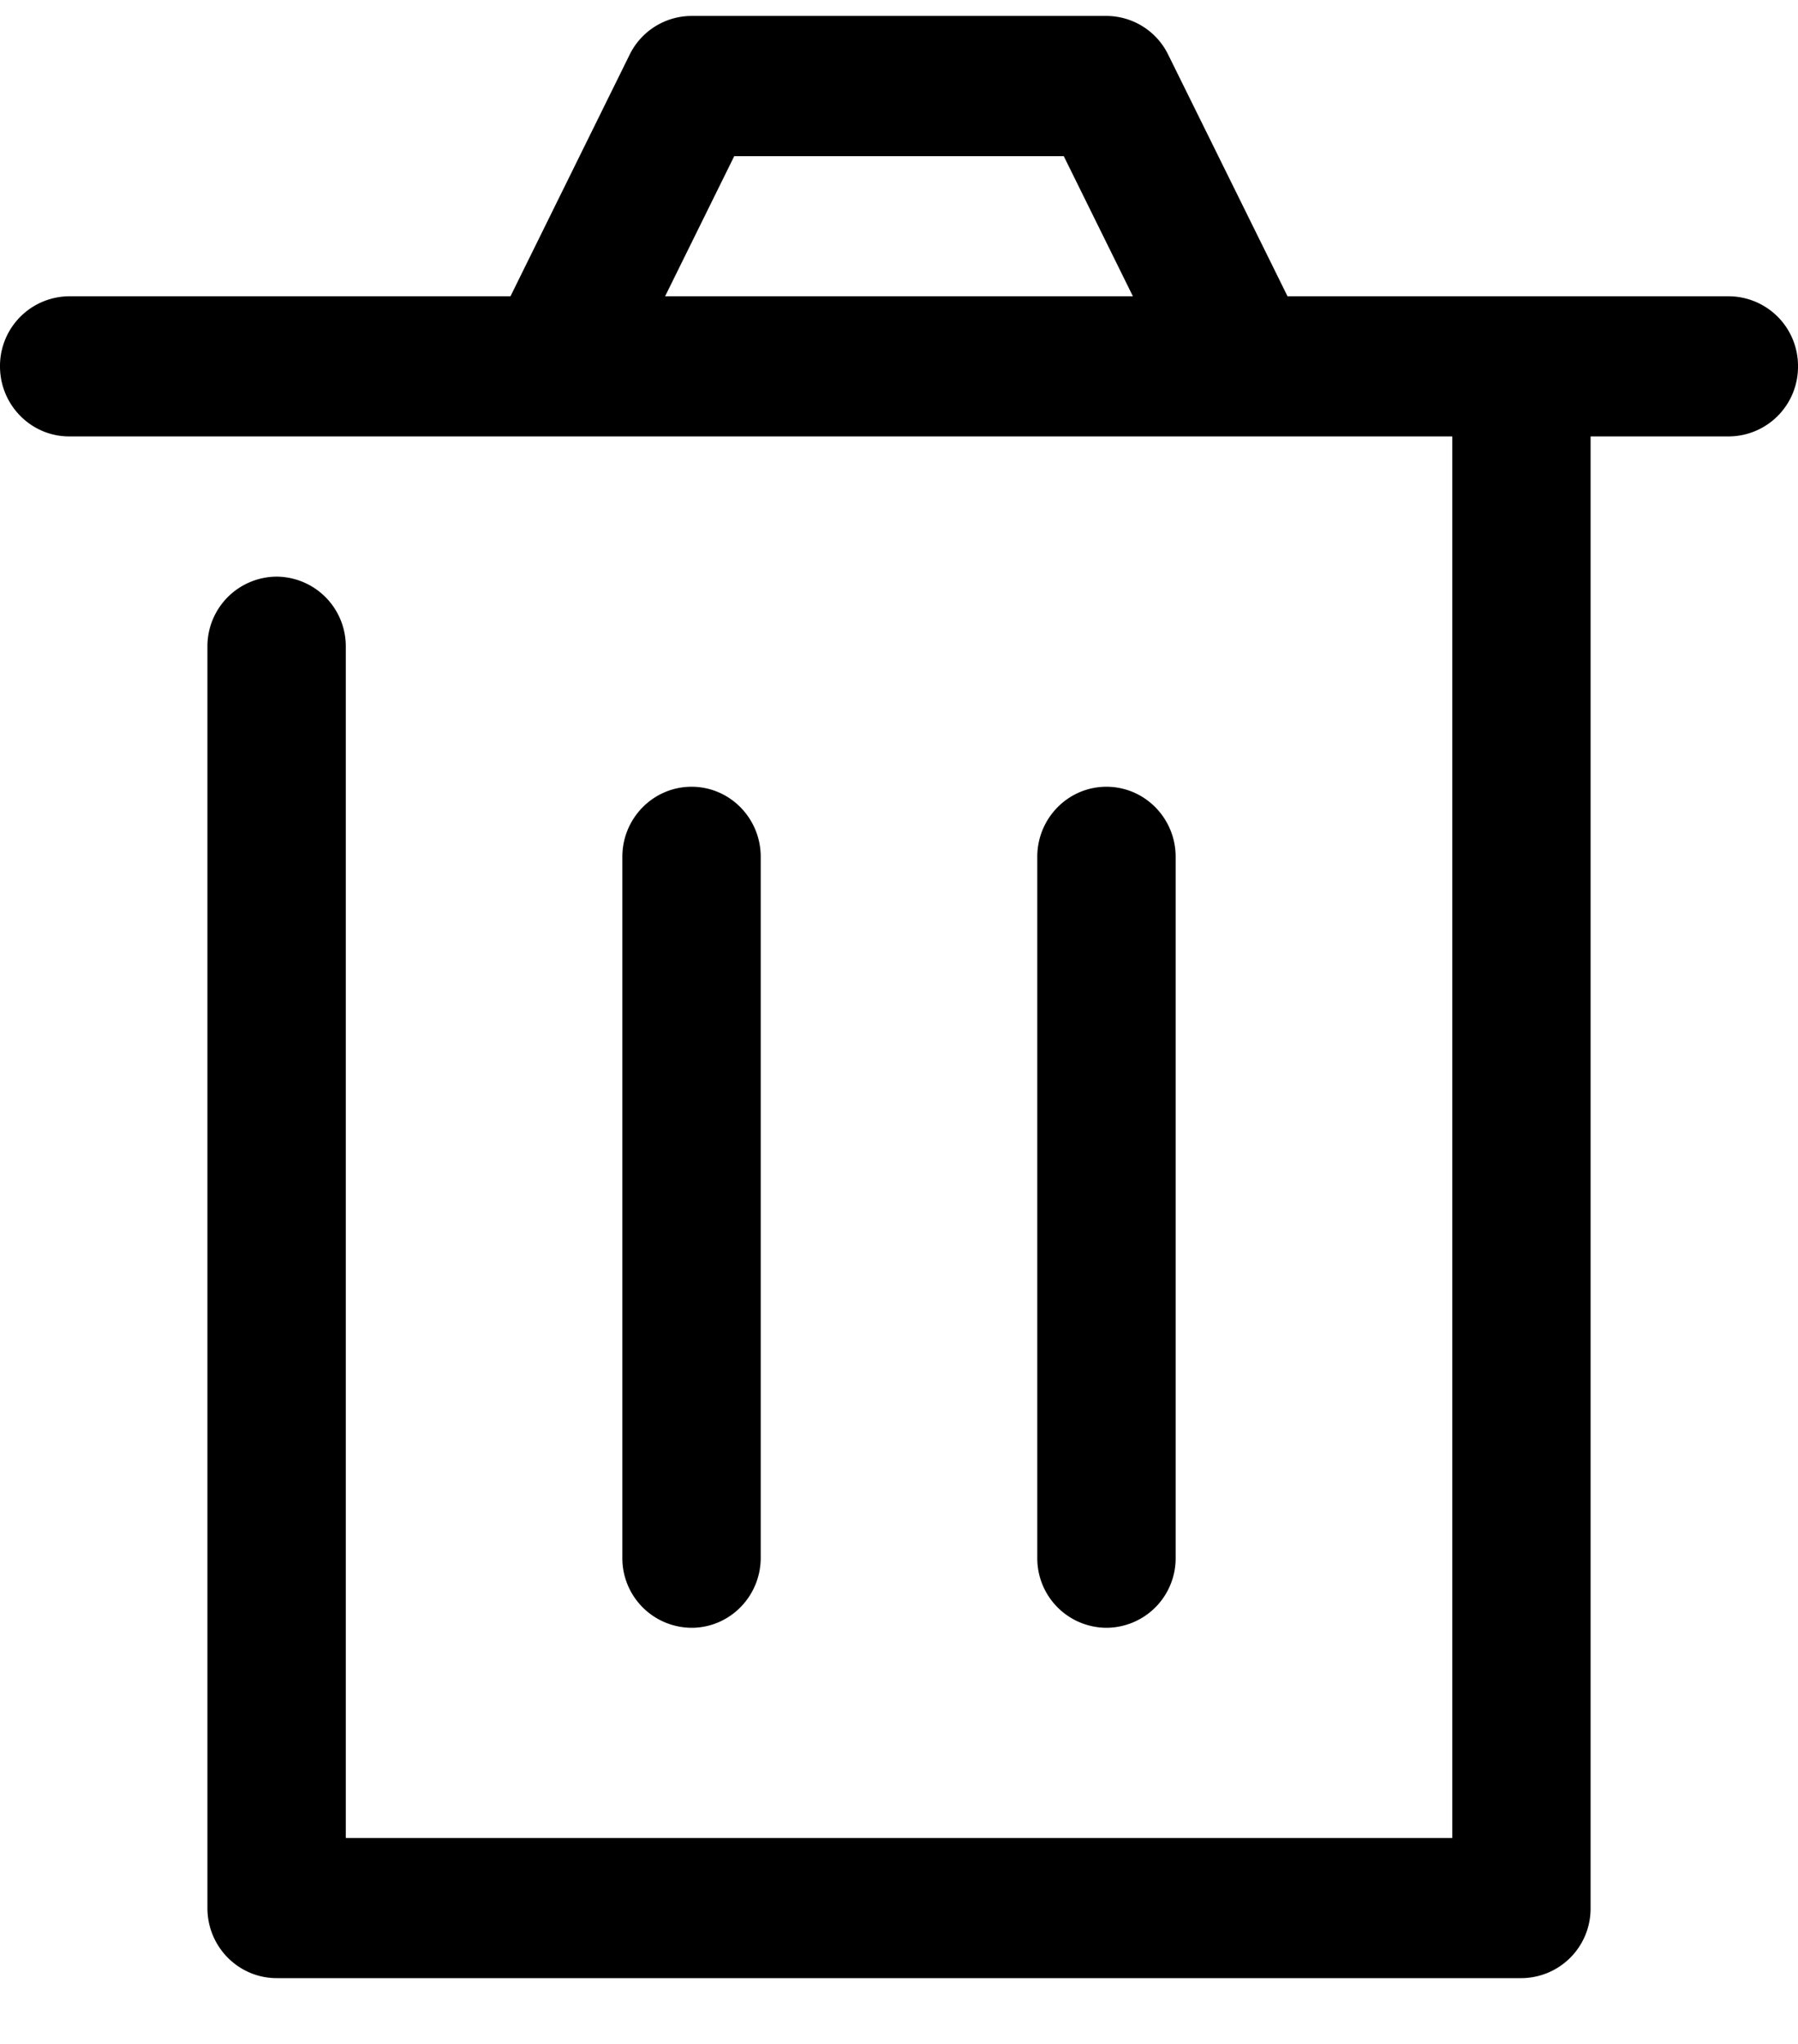 <svg xmlns="http://www.w3.org/2000/svg" width="22" height="25" viewBox="0 0 22 25">
    <path fill="#000" fill-rule="nonzero" d="M21.154 3.624h-5.4L14.294.669a.844.844 0 0 0-.756-.474H8.462a.846.846 0 0 0-.758.474L6.246 3.624h-5.4A.852.852 0 0 0 0 4.481c0 .473.38.857.846.857H17.77v17.143H4.231V7.91a.852.852 0 0 0-.846-.857.852.852 0 0 0-.847.857v15.428c0 .474.38.857.847.857h15.23a.85.85 0 0 0 .847-.857v-18h1.692A.851.851 0 0 0 22 4.481a.851.851 0 0 0-.846-.857zM8.984 1.91h4.032l.846 1.714H8.138l.846-1.714zm.324 17.143c0 .474-.38.857-.846.857a.851.851 0 0 1-.847-.857V10.48c0-.473.38-.857.847-.857.467 0 .846.384.846.857v8.572zm5.077 0a.85.85 0 0 1-.847.857.85.85 0 0 1-.846-.857V10.48c0-.473.379-.857.846-.857.468 0 .847.384.847.857v8.572z"/>
</svg>
